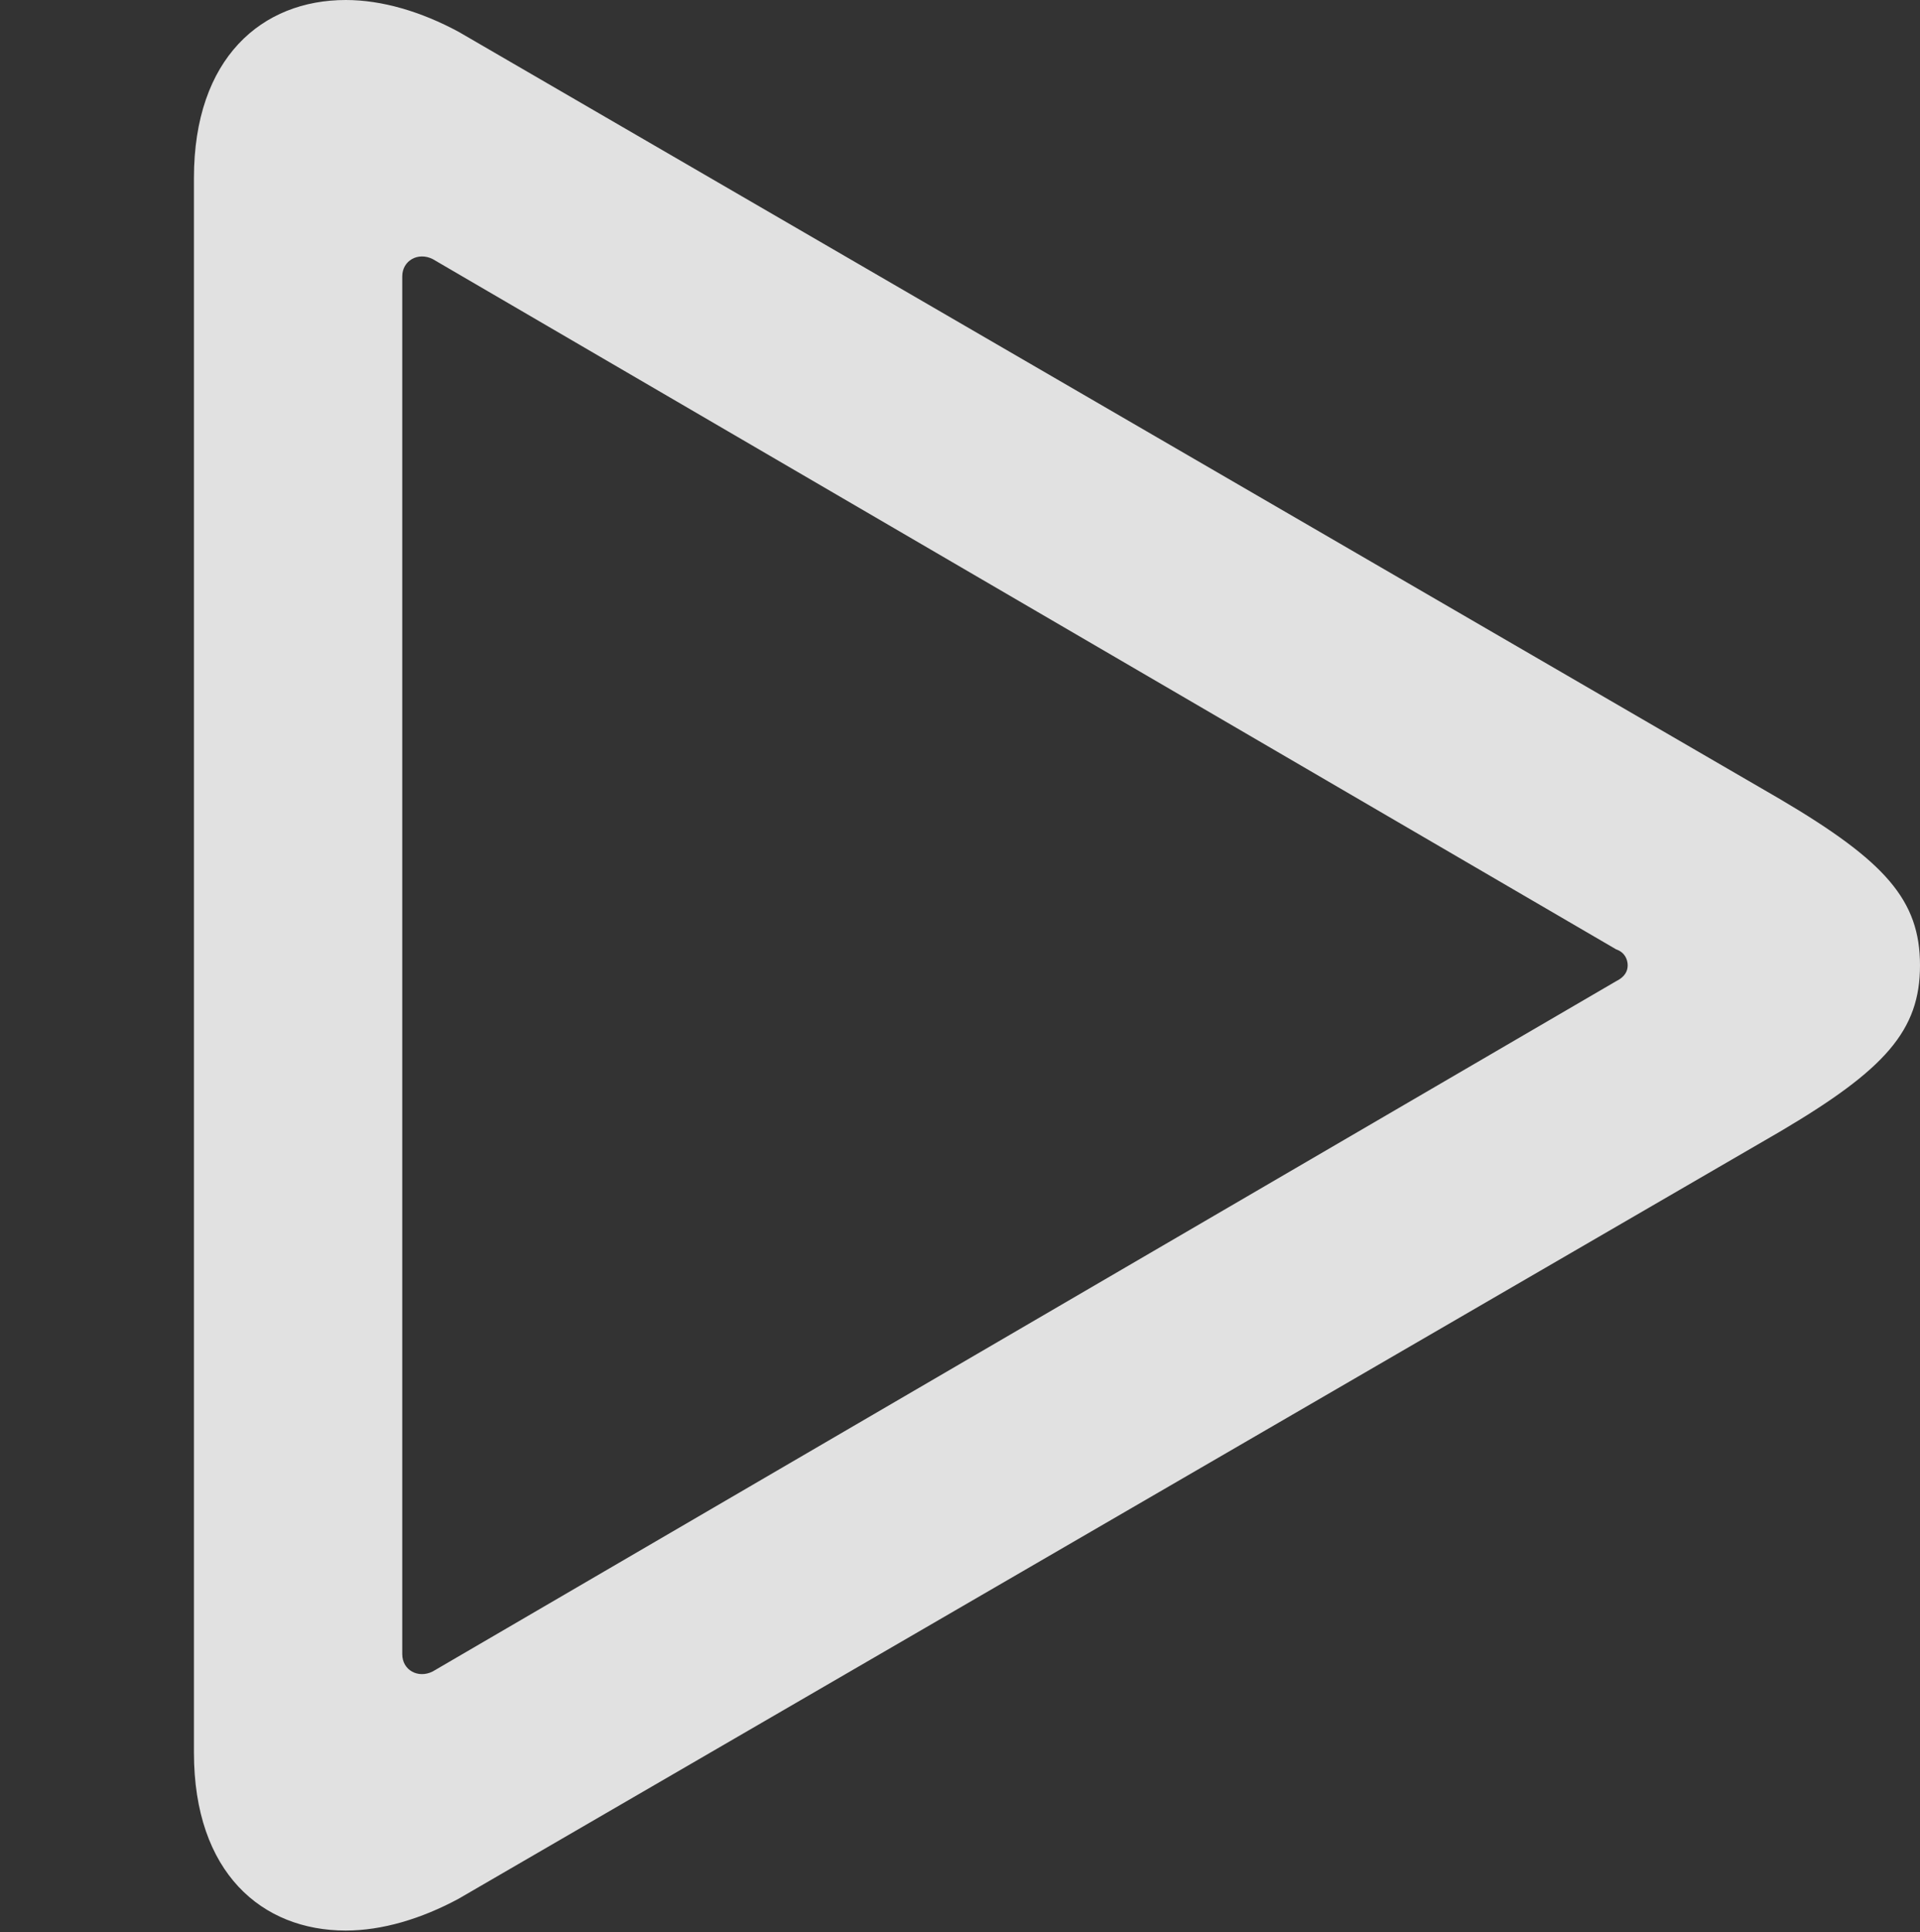 <?xml version="1.0" encoding="UTF-8"?>
<!--Generator: Apple Native CoreSVG 326-->
<!DOCTYPE svg
PUBLIC "-//W3C//DTD SVG 1.1//EN"
       "http://www.w3.org/Graphics/SVG/1.1/DTD/svg11.dtd">
<svg version="1.1" xmlns="http://www.w3.org/2000/svg" xmlns:xlink="http://www.w3.org/1999/xlink" viewBox="0 0 12.959 13.037">
 <rect x="0" y="0" width="12.959" height="13.037" fill="#333333" stroke="none"/>
 <g>
  <rect height="13.037" opacity="0" width="12.959" x="0" y="0"/>
  <path d="M1.309 11.826C1.309 12.637 1.768 13.027 2.334 13.027C2.578 13.027 2.842 12.949 3.096 12.812L12.012 7.637C12.725 7.217 12.959 6.953 12.959 6.514C12.959 6.074 12.725 5.811 12.012 5.391L3.096 0.215C2.842 0.078 2.578 0 2.334 0C1.768 0 1.309 0.391 1.309 1.201ZM2.715 11.162L2.715 1.865C2.715 1.758 2.822 1.699 2.92 1.748L10.908 6.406C10.967 6.426 10.986 6.475 10.986 6.514C10.986 6.553 10.967 6.592 10.908 6.621L2.92 11.279C2.822 11.328 2.715 11.27 2.715 11.162Z" fill="white" fill-opacity="0.85"/>
 </g>
</svg>
